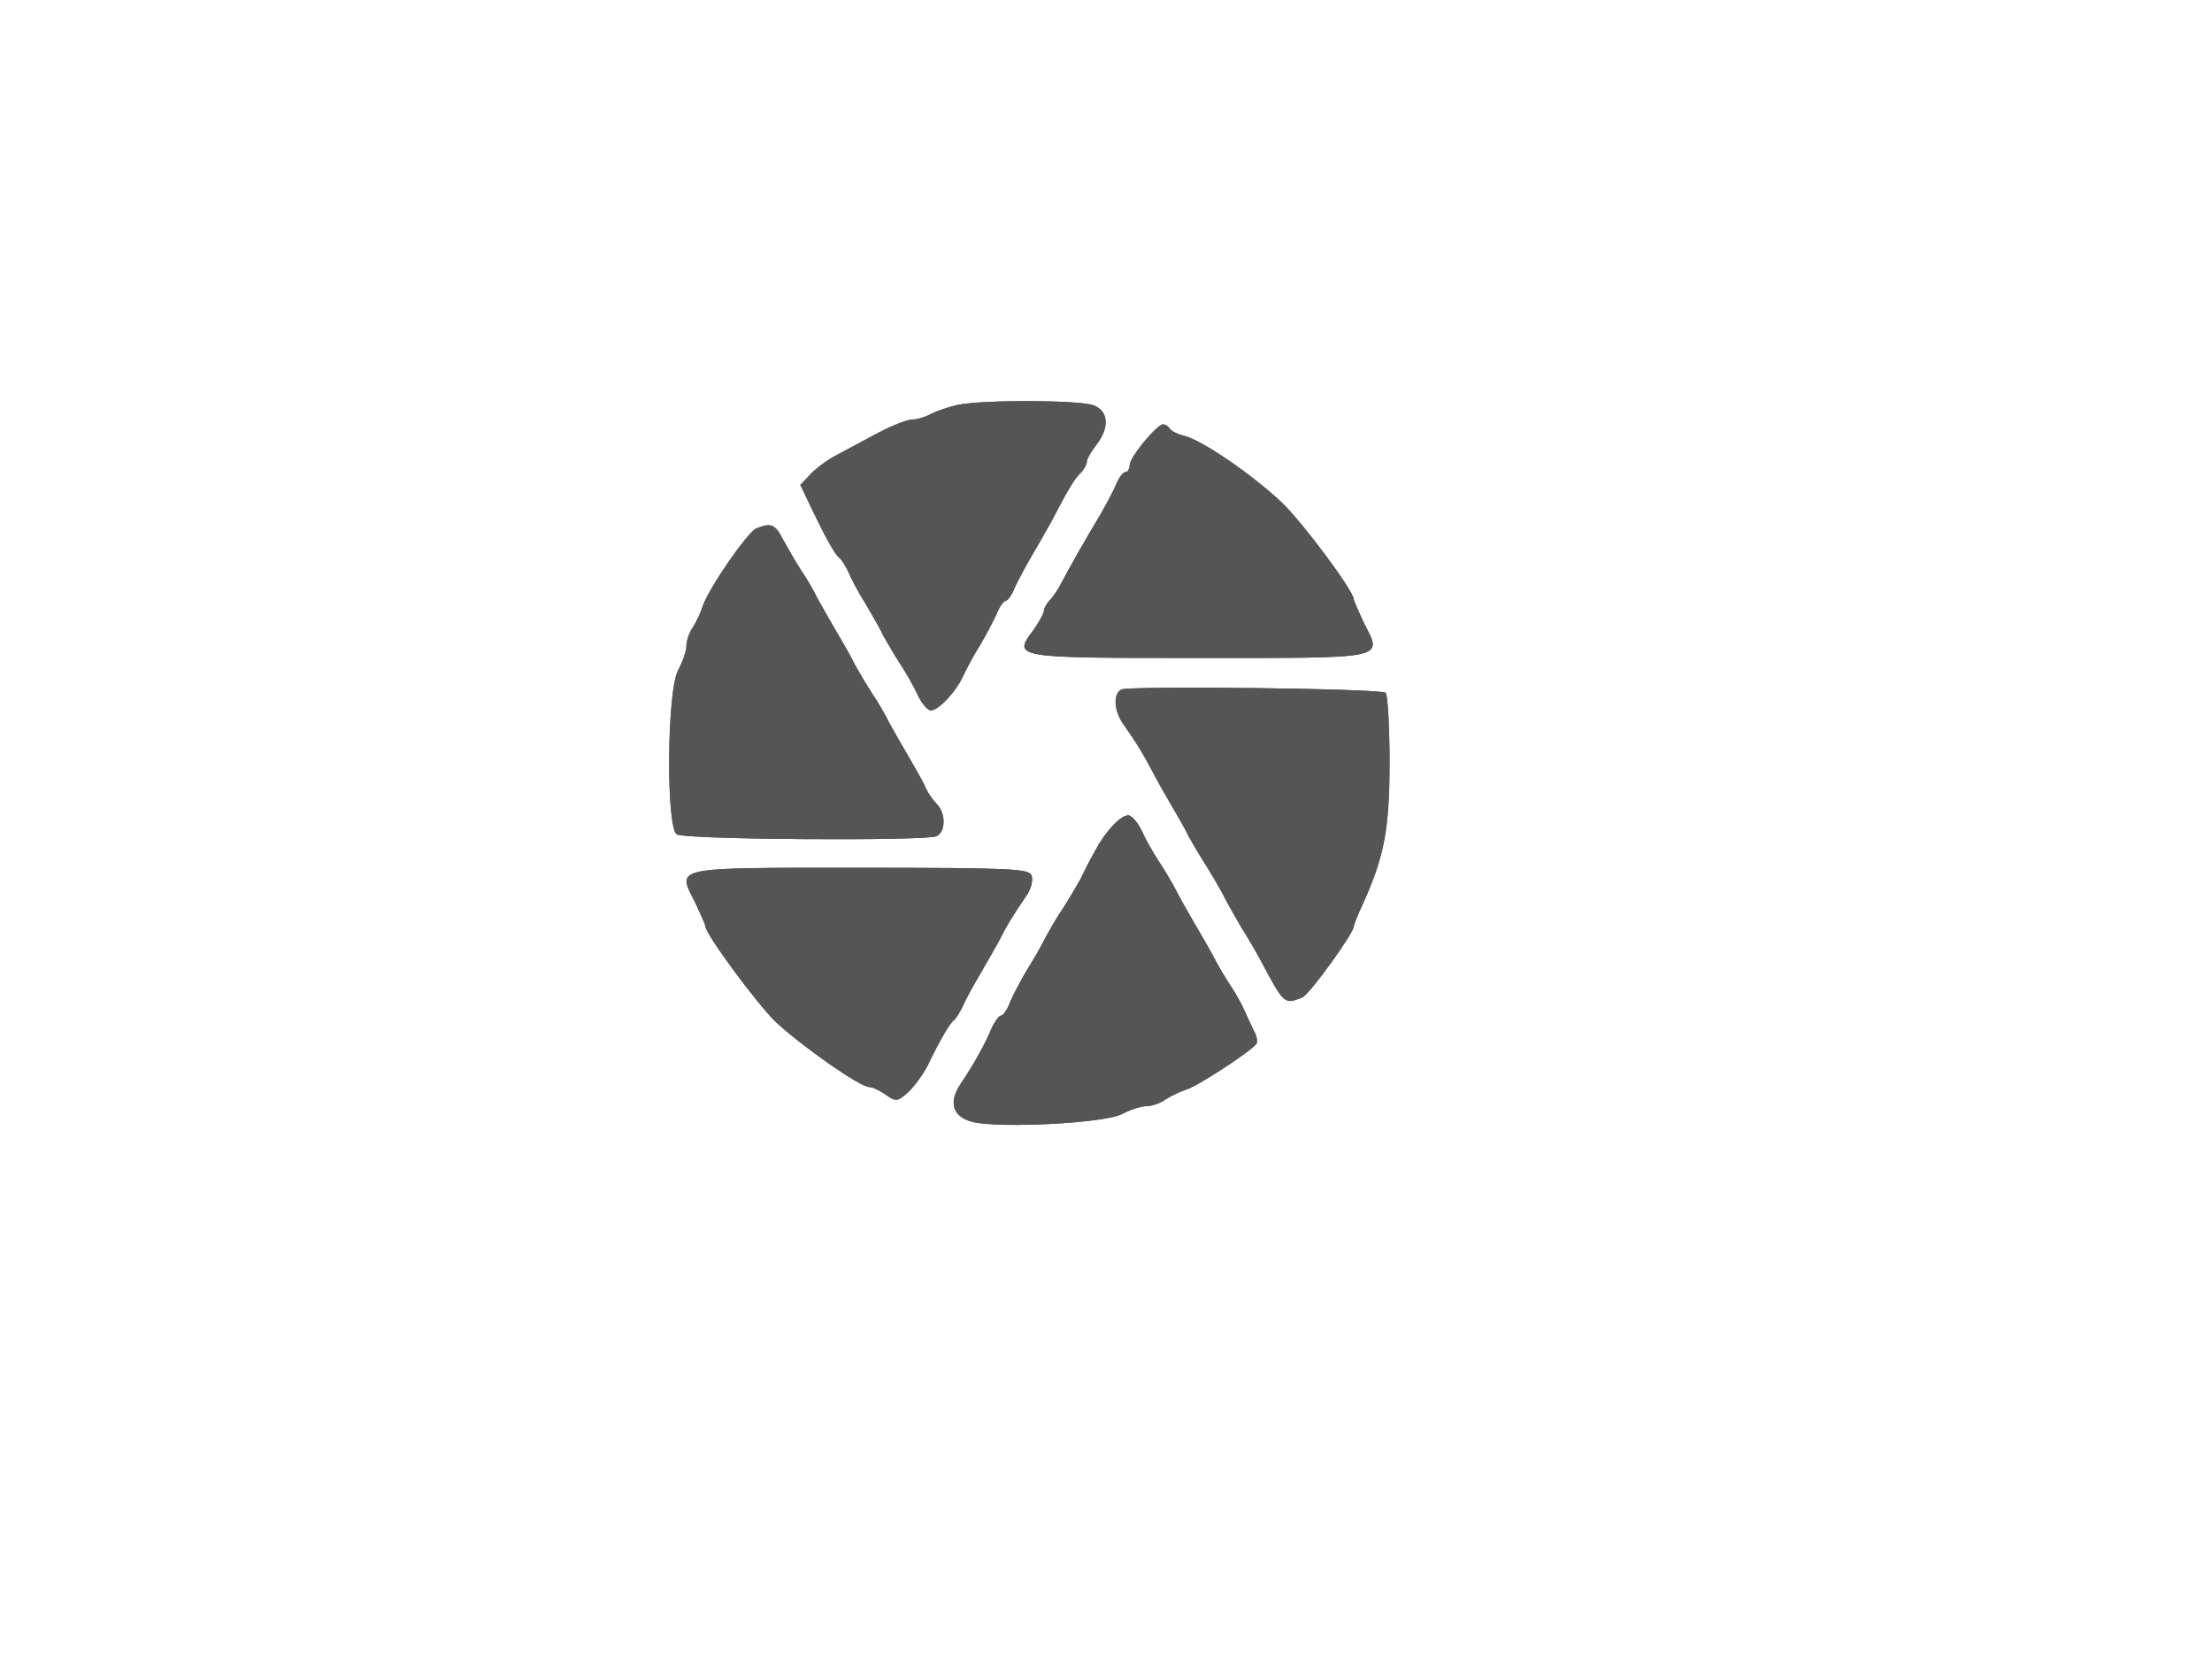 <?xml version="1.0" encoding="UTF-8" standalone="no"?>
<!DOCTYPE svg PUBLIC "-//W3C//DTD SVG 1.1//EN" "http://www.w3.org/Graphics/SVG/1.1/DTD/svg11.dtd">
<svg width="100%" height="100%" viewBox="0 0 464 350" version="1.1" xmlns="http://www.w3.org/2000/svg" xmlns:xlink="http://www.w3.org/1999/xlink" xml:space="preserve" xmlns:serif="http://www.serif.com/" style="fill-rule:evenodd;clip-rule:evenodd;stroke-linejoin:round;stroke-miterlimit:2;">
    <g transform="matrix(0.1,0,0,-0.1,0,350)">
        <g transform="matrix(10,0,0,-10,-80.211,3500)">
            <path d="M247.5,174.2C248.3,176 249.9,178.8 251,180.5C252.1,182.1 253.7,184.8 254.6,186.5C255.4,188.1 257.2,191.3 258.5,193.5C259.8,195.7 261.6,198.8 262.5,200.5C263.3,202.1 264.9,204.8 266,206.5C267.1,208.1 268.5,210.6 269.1,212C269.7,213.4 270.6,215.3 271.1,216.3C271.7,217.3 271.8,218.4 271.6,218.9C270.7,220.3 259.3,227.8 256.9,228.5C255.6,228.9 253.6,229.9 252.5,230.6C251.4,231.4 249.6,232 248.5,232C247.4,232 245.2,232.7 243.5,233.6C239.9,235.6 217.5,236.7 212,235.3C207.8,234.2 206.9,231.2 209.6,227.2C212.3,223.2 214.7,218.9 216,215.7C216.7,214.2 217.6,213 218,213C218.4,213 219.3,211.8 219.9,210.2C220.5,208.7 222.1,205.7 223.4,203.5C224.8,201.3 226.6,198.1 227.4,196.5C228.3,194.8 229.9,192.1 231,190.5C232.1,188.8 233.7,186.1 234.6,184.5C235.4,182.8 236.8,180.1 237.7,178.5C239.8,174.5 243,171 244.7,171C245.4,171 246.7,172.5 247.5,174.2Z" style="fill:rgb(85,85,85);"/>
        </g>
        <g transform="matrix(10,0,0,-10,-80.211,3500)">
            <path d="M224.4,183.6C224.8,184.5 224.3,186.5 223.3,187.9C220.7,191.7 219.2,194.1 217.5,197.5C216.6,199.1 214.8,202.3 213.5,204.5C212.2,206.7 210.6,209.6 210,211C209.4,212.3 208.5,213.7 208.1,214C207.3,214.5 205.2,218.1 202.6,223.5C201.8,225.1 200,227.6 198.7,228.9C196.3,231.1 196,231.1 193.8,229.6C192.6,228.7 191,228 190.4,228C188.4,228 175.9,219.2 170.6,214.2C166.5,210.1 156,195.9 156,194.3C156,194 155,191.8 153.9,189.4C150,181.7 148.5,182 188.4,182C220.3,182 223.8,182.2 224.4,183.6Z" style="fill:rgb(85,85,85);"/>
        </g>
        <g transform="matrix(10,0,0,-10,-80.211,3500)">
            <path d="M298.7,145.3C299.1,145.8 299.5,152.3 299.5,159.8C299.5,173.9 298.4,179.6 293.9,189.6C292.8,191.9 292,194 292,194.3C292,195.7 282.7,208.6 281.2,209.2C277.4,210.7 277.4,210.7 272.5,201.5C271.6,199.8 269.8,196.7 268.4,194.5C267.1,192.3 265.3,189.1 264.5,187.5C263.6,185.8 262,183.1 261,181.5C259.9,179.8 258.3,177.1 257.4,175.5C256.6,173.8 254.8,170.7 253.5,168.5C252.2,166.3 250.4,163.1 249.6,161.5C247.8,158.1 246.3,155.6 243.8,152.1C241.7,149.3 241.4,145.4 243.3,144.6C245.3,143.8 297.8,144.4 298.7,145.3Z" style="fill:rgb(85,85,85);"/>
        </g>
        <g transform="matrix(10,0,0,-10,-80.211,3500)">
            <path d="M172.3,113.2C173.3,115 174.9,117.8 176,119.5C177.1,121.1 178.7,123.8 179.5,125.5C180.4,127.1 182.2,130.3 183.5,132.5C184.8,134.7 186.6,137.8 187.4,139.5C188.3,141.1 189.9,143.8 191,145.5C192.1,147.1 193.7,149.8 194.5,151.5C195.4,153.1 197.2,156.3 198.5,158.5C199.8,160.7 201.4,163.5 202,164.8C202.5,166.1 203.7,167.8 204.5,168.6C206.5,170.6 206.4,174.6 204.4,175.4C201.8,176.4 151.6,176.1 150,175C147.7,173.6 147.9,144.7 150.3,140.5C151.2,138.8 152,136.6 152,135.5C152,134.4 152.6,132.6 153.4,131.5C154.1,130.4 155,128.5 155.4,127.2C156.6,123.5 164.8,111.6 166.7,110.8C169.8,109.6 170.6,109.9 172.3,113.2Z" style="fill:rgb(85,85,85);"/>
        </g>
        <g transform="matrix(10,0,0,-10,-80.211,3500)">
            <path d="M237.4,85C240.6,86.2 240.8,89.7 238,93.3C236.9,94.7 236,96.3 236,96.8C236,97.4 235.4,98.5 234.7,99.2C233.4,100.4 232.1,102.6 228.5,109.5C227.6,111.1 225.8,114.3 224.5,116.5C223.2,118.7 221.6,121.7 220.9,123.2C220.3,124.8 219.4,126 219,126C218.6,126 217.7,127.2 217.1,128.7C216.4,130.3 214.8,133.3 213.5,135.5C212.1,137.7 210.6,140.6 210,141.9C208.6,145 204.9,149 203.3,149C202.6,149 201.3,147.5 200.5,145.7C199.7,144 198.1,141.1 197,139.5C195.9,137.8 194.3,135.1 193.4,133.5C192.6,131.8 190.8,128.7 189.5,126.5C188.1,124.3 186.6,121.4 186,120C185.4,118.7 184.5,117.3 184.1,117C183.2,116.4 181.1,112.6 178,106.1L175.9,101.7L178.1,99.4C179.3,98.1 181.7,96.4 183.4,95.5C185.1,94.6 189,92.5 192,90.9C195,89.3 198.3,88 199.3,88C200.3,88 202.1,87.5 203.3,86.8C204.5,86.2 207.1,85.3 209,84.9C214.4,83.8 234.6,83.9 237.4,85Z" style="fill:rgb(85,85,85);"/>
        </g>
        <g transform="matrix(10,0,0,-10,-80.211,3500)">
            <path d="M253.4,89.9C253.7,90.4 255.1,91.1 256.4,91.4C260.2,92.3 270.9,99.7 276.9,105.4C281.4,109.7 292,124 292,125.7C292,126 293,128.2 294.1,130.6C298,138.3 299.6,138 259.5,138C220.3,138 220.4,138 224.9,132C226,130.4 227,128.6 227,128.1C227,127.6 227.6,126.5 228.3,125.8C229,125.1 230.1,123.4 230.8,122C232.6,118.6 235.6,113.3 238.5,108.5C239.8,106.3 241.4,103.3 242.1,101.7C242.7,100.2 243.6,99 244.1,99C244.6,99 245,98.3 245,97.5C245,95.9 250.7,89 252,89C252.5,89 253.1,89.4 253.4,89.9Z" style="fill:rgb(85,85,85);"/>
        </g>
        <g transform="matrix(10,0,0,-10,-80.211,3500)">
            <path d="M247.5,174.2C248.3,176 249.9,178.8 251,180.5C252.1,182.1 253.7,184.8 254.6,186.5C255.4,188.1 257.2,191.3 258.5,193.5C259.8,195.7 261.6,198.8 262.5,200.5C263.3,202.1 264.9,204.8 266,206.5C267.1,208.1 268.5,210.6 269.1,212C269.7,213.4 270.6,215.3 271.1,216.3C271.7,217.3 271.8,218.4 271.6,218.9C270.7,220.3 259.3,227.8 256.9,228.5C255.6,228.9 253.6,229.9 252.5,230.6C251.4,231.4 249.6,232 248.5,232C247.4,232 245.2,232.7 243.5,233.6C239.9,235.6 217.5,236.7 212,235.3C207.8,234.2 206.9,231.2 209.6,227.2C212.3,223.2 214.7,218.9 216,215.7C216.7,214.2 217.6,213 218,213C218.4,213 219.3,211.8 219.9,210.2C220.5,208.7 222.1,205.7 223.4,203.5C224.8,201.3 226.6,198.1 227.4,196.5C228.3,194.8 229.9,192.1 231,190.5C232.1,188.8 233.7,186.1 234.6,184.5C235.4,182.8 236.8,180.1 237.7,178.5C239.8,174.5 243,171 244.7,171C245.4,171 246.7,172.5 247.5,174.2Z" style="fill:rgb(85,85,85);"/>
        </g>
        <g transform="matrix(10,0,0,-10,-80.211,3500)">
            <path d="M224.4,183.6C224.8,184.5 224.3,186.5 223.3,187.9C220.7,191.7 219.2,194.1 217.5,197.5C216.6,199.1 214.8,202.3 213.5,204.5C212.2,206.7 210.6,209.6 210,211C209.4,212.3 208.5,213.7 208.1,214C207.3,214.5 205.2,218.1 202.6,223.5C201.8,225.1 200,227.6 198.7,228.9C196.3,231.1 196,231.1 193.8,229.6C192.6,228.7 191,228 190.4,228C188.4,228 175.9,219.2 170.6,214.2C166.5,210.1 156,195.9 156,194.3C156,194 155,191.8 153.9,189.4C150,181.7 148.5,182 188.4,182C220.3,182 223.8,182.2 224.4,183.6Z" style="fill:rgb(85,85,85);"/>
        </g>
        <g transform="matrix(10,0,0,-10,-80.211,3500)">
            <path d="M298.7,145.3C299.1,145.8 299.5,152.3 299.5,159.8C299.5,173.9 298.4,179.6 293.9,189.6C292.8,191.9 292,194 292,194.3C292,195.7 282.7,208.6 281.2,209.2C277.4,210.7 277.4,210.7 272.5,201.5C271.6,199.8 269.8,196.7 268.4,194.5C267.1,192.3 265.3,189.1 264.5,187.5C263.6,185.8 262,183.1 261,181.5C259.9,179.8 258.3,177.1 257.4,175.5C256.6,173.8 254.8,170.7 253.5,168.5C252.2,166.3 250.4,163.1 249.6,161.5C247.8,158.1 246.3,155.6 243.8,152.1C241.7,149.3 241.4,145.4 243.3,144.6C245.3,143.8 297.8,144.4 298.7,145.3Z" style="fill:rgb(85,85,85);"/>
        </g>
        <g transform="matrix(10,0,0,-10,-80.211,3500)">
            <path d="M172.3,113.2C173.3,115 174.9,117.8 176,119.5C177.1,121.1 178.7,123.8 179.5,125.5C180.4,127.1 182.2,130.3 183.5,132.5C184.8,134.7 186.6,137.8 187.4,139.5C188.3,141.1 189.9,143.8 191,145.5C192.1,147.1 193.7,149.8 194.5,151.5C195.4,153.1 197.2,156.3 198.5,158.5C199.8,160.7 201.4,163.5 202,164.8C202.5,166.1 203.7,167.8 204.5,168.6C206.5,170.6 206.4,174.6 204.4,175.4C201.8,176.4 151.6,176.1 150,175C147.7,173.6 147.9,144.7 150.3,140.5C151.2,138.8 152,136.6 152,135.5C152,134.4 152.6,132.6 153.4,131.5C154.1,130.4 155,128.5 155.4,127.2C156.6,123.5 164.8,111.6 166.7,110.8C169.8,109.6 170.6,109.9 172.3,113.2Z" style="fill:rgb(85,85,85);"/>
        </g>
        <g transform="matrix(10,0,0,-10,-80.211,3500)">
            <path d="M237.4,85C240.6,86.2 240.8,89.7 238,93.3C236.9,94.7 236,96.3 236,96.8C236,97.4 235.4,98.5 234.7,99.2C233.4,100.4 232.1,102.6 228.5,109.5C227.6,111.1 225.8,114.3 224.5,116.5C223.2,118.7 221.6,121.7 220.9,123.2C220.3,124.8 219.4,126 219,126C218.6,126 217.7,127.2 217.1,128.7C216.4,130.3 214.8,133.3 213.5,135.5C212.1,137.7 210.6,140.6 210,141.9C208.6,145 204.9,149 203.3,149C202.6,149 201.3,147.5 200.5,145.7C199.7,144 198.1,141.1 197,139.5C195.9,137.8 194.3,135.1 193.4,133.5C192.6,131.8 190.8,128.7 189.5,126.5C188.1,124.3 186.6,121.4 186,120C185.4,118.7 184.5,117.3 184.1,117C183.2,116.4 181.1,112.6 178,106.1L175.9,101.7L178.1,99.4C179.3,98.1 181.7,96.4 183.4,95.5C185.1,94.6 189,92.5 192,90.9C195,89.3 198.3,88 199.3,88C200.3,88 202.1,87.5 203.3,86.8C204.5,86.2 207.1,85.3 209,84.9C214.4,83.8 234.6,83.9 237.4,85Z" style="fill:rgb(85,85,85);"/>
        </g>
        <g transform="matrix(10,0,0,-10,-80.211,3500)">
            <path d="M253.4,89.9C253.7,90.4 255.1,91.1 256.4,91.4C260.2,92.3 270.9,99.7 276.9,105.4C281.4,109.7 292,124 292,125.7C292,126 293,128.2 294.1,130.6C298,138.3 299.6,138 259.5,138C220.3,138 220.4,138 224.9,132C226,130.4 227,128.6 227,128.1C227,127.6 227.6,126.5 228.3,125.8C229,125.1 230.1,123.4 230.8,122C232.6,118.6 235.6,113.3 238.5,108.5C239.8,106.3 241.4,103.3 242.1,101.7C242.7,100.2 243.6,99 244.1,99C244.6,99 245,98.3 245,97.5C245,95.9 250.7,89 252,89C252.5,89 253.1,89.4 253.4,89.9Z" style="fill:rgb(85,85,85);"/>
        </g>
    </g>
</svg>
